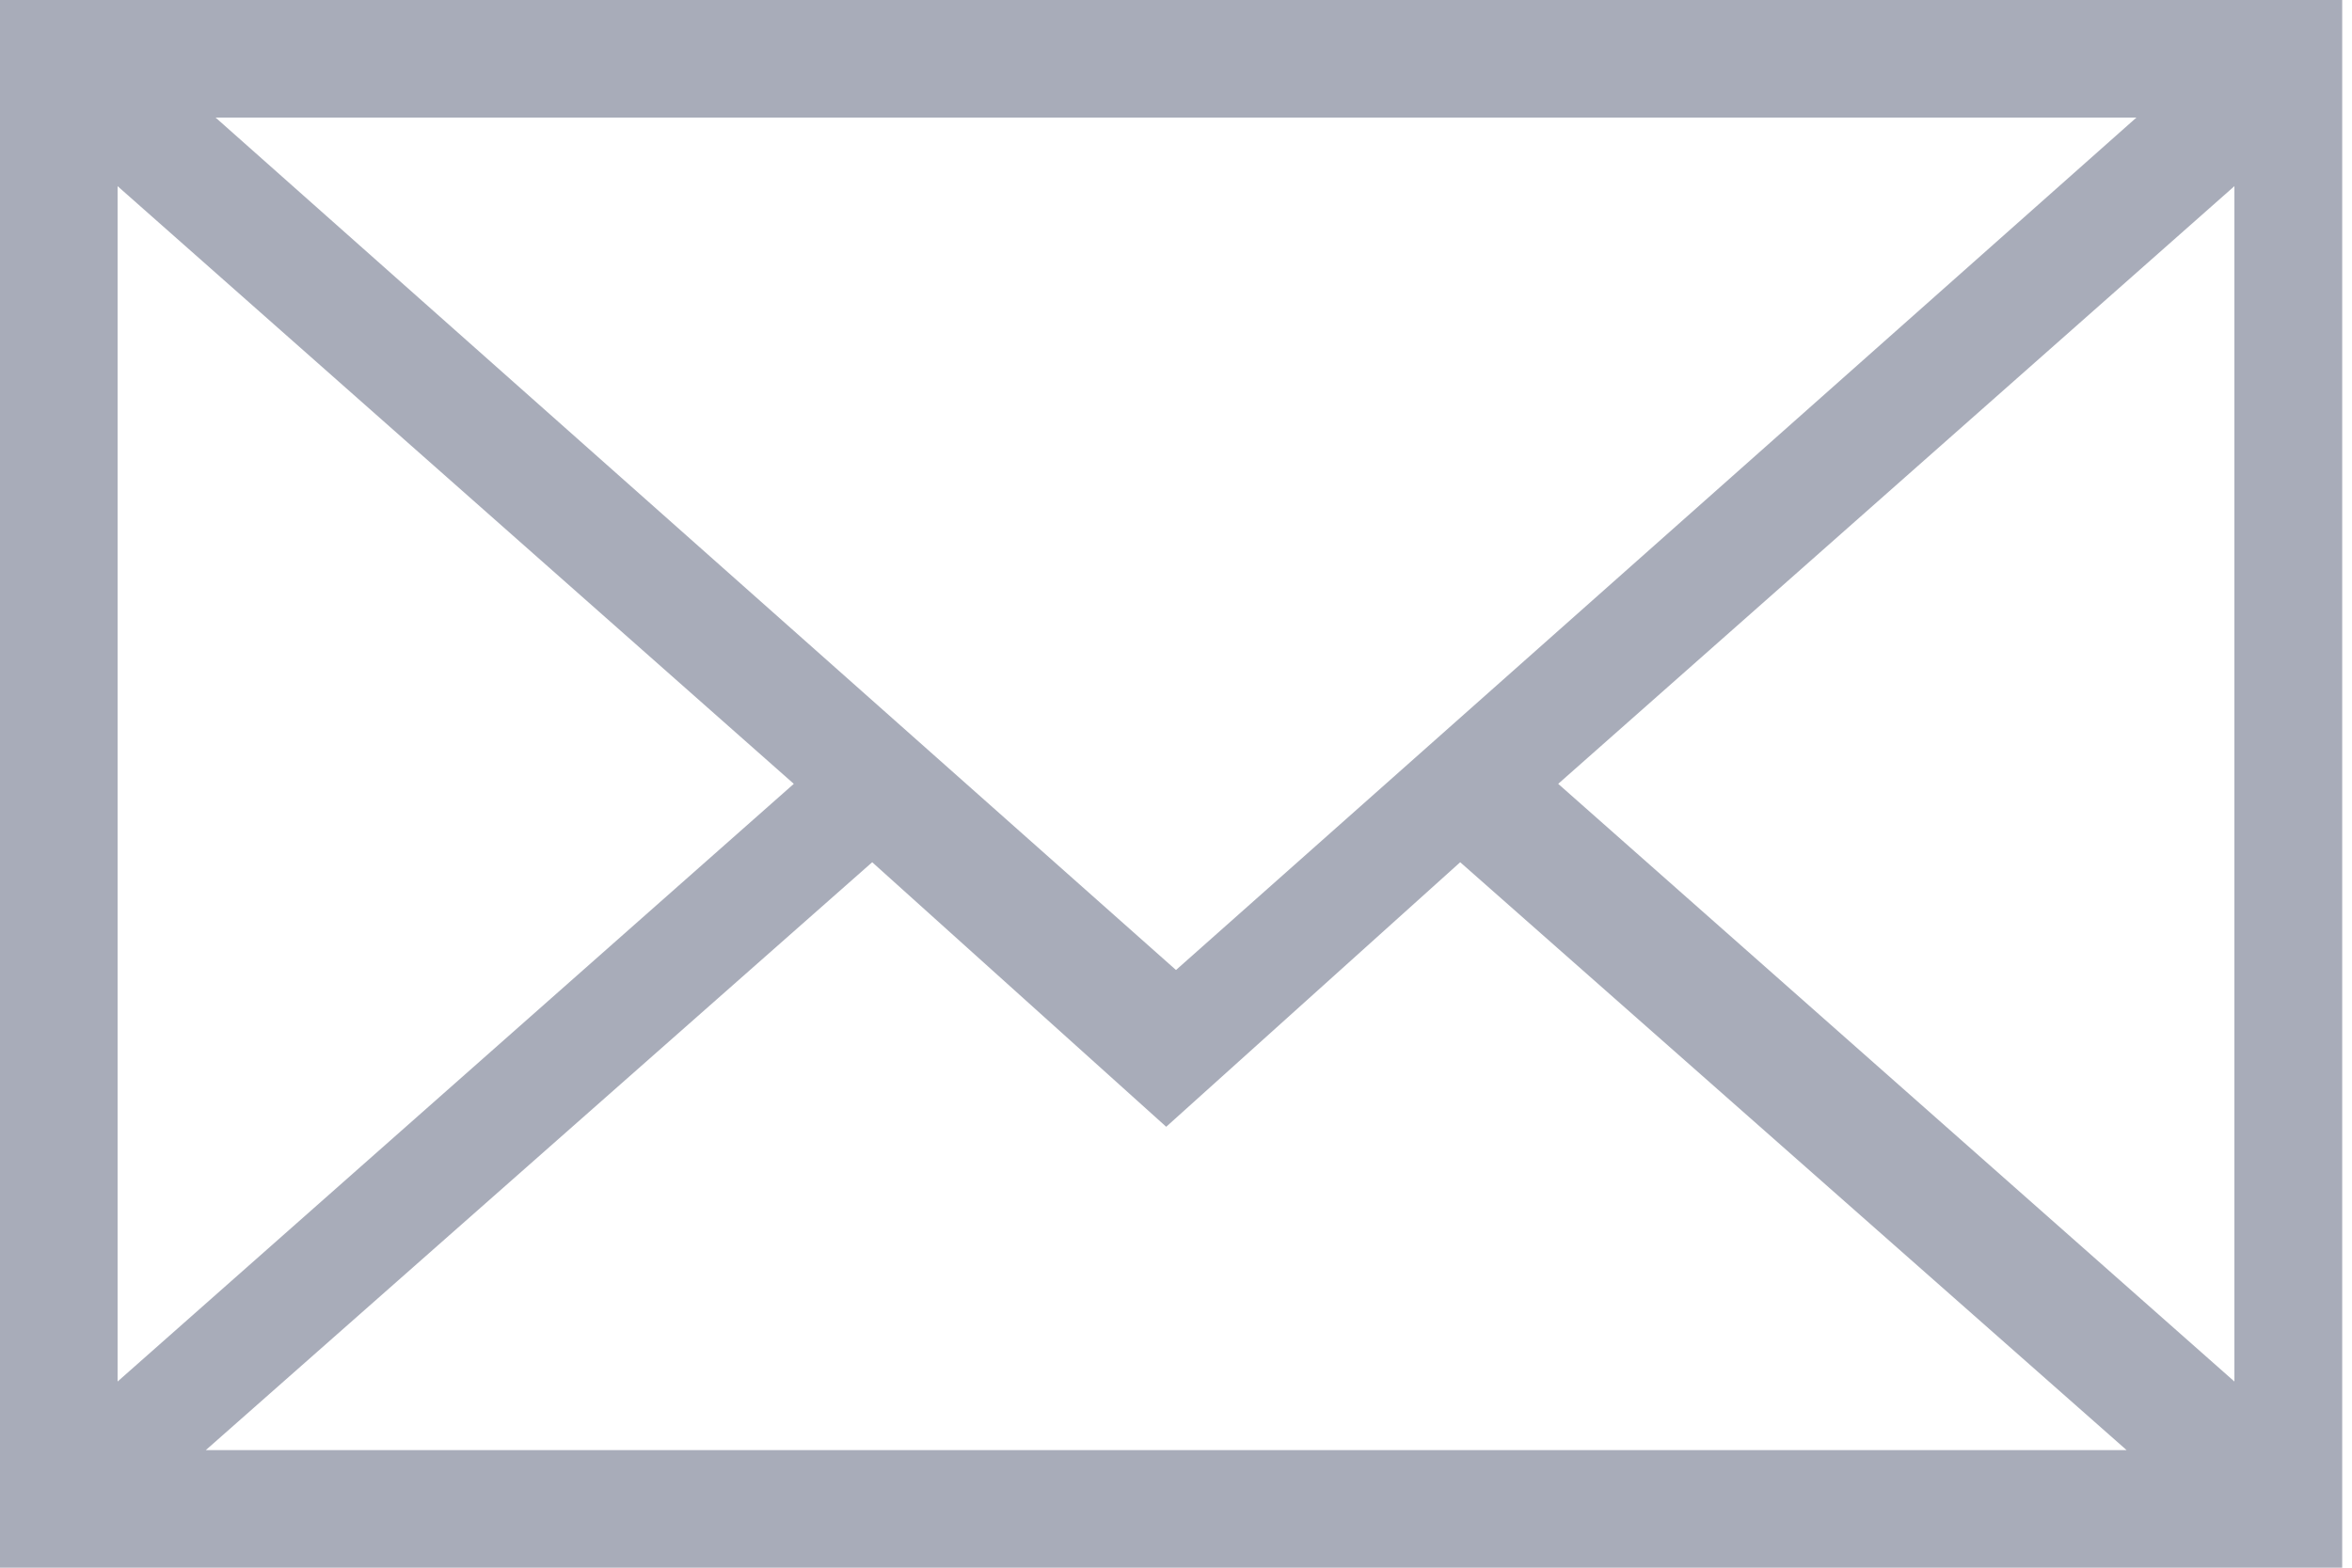 <svg id="Layer_1" xmlns="http://www.w3.org/2000/svg" viewBox="0 0 24 16"><style>.st0{fill:#a8acb9}</style><path class="st0" d="M0 0v16h23.9V0H0zm12 9.9L2.2 1.2h19.6L12 9.9zM8.1 8l-6.9 6.1V1.9L8.1 8zm.8.8l3 2.7 3-2.7 6.8 6H2.1l6.8-6zm7-.8l6.9-6.1v12.2L15.9 8zm0 0"/></svg>